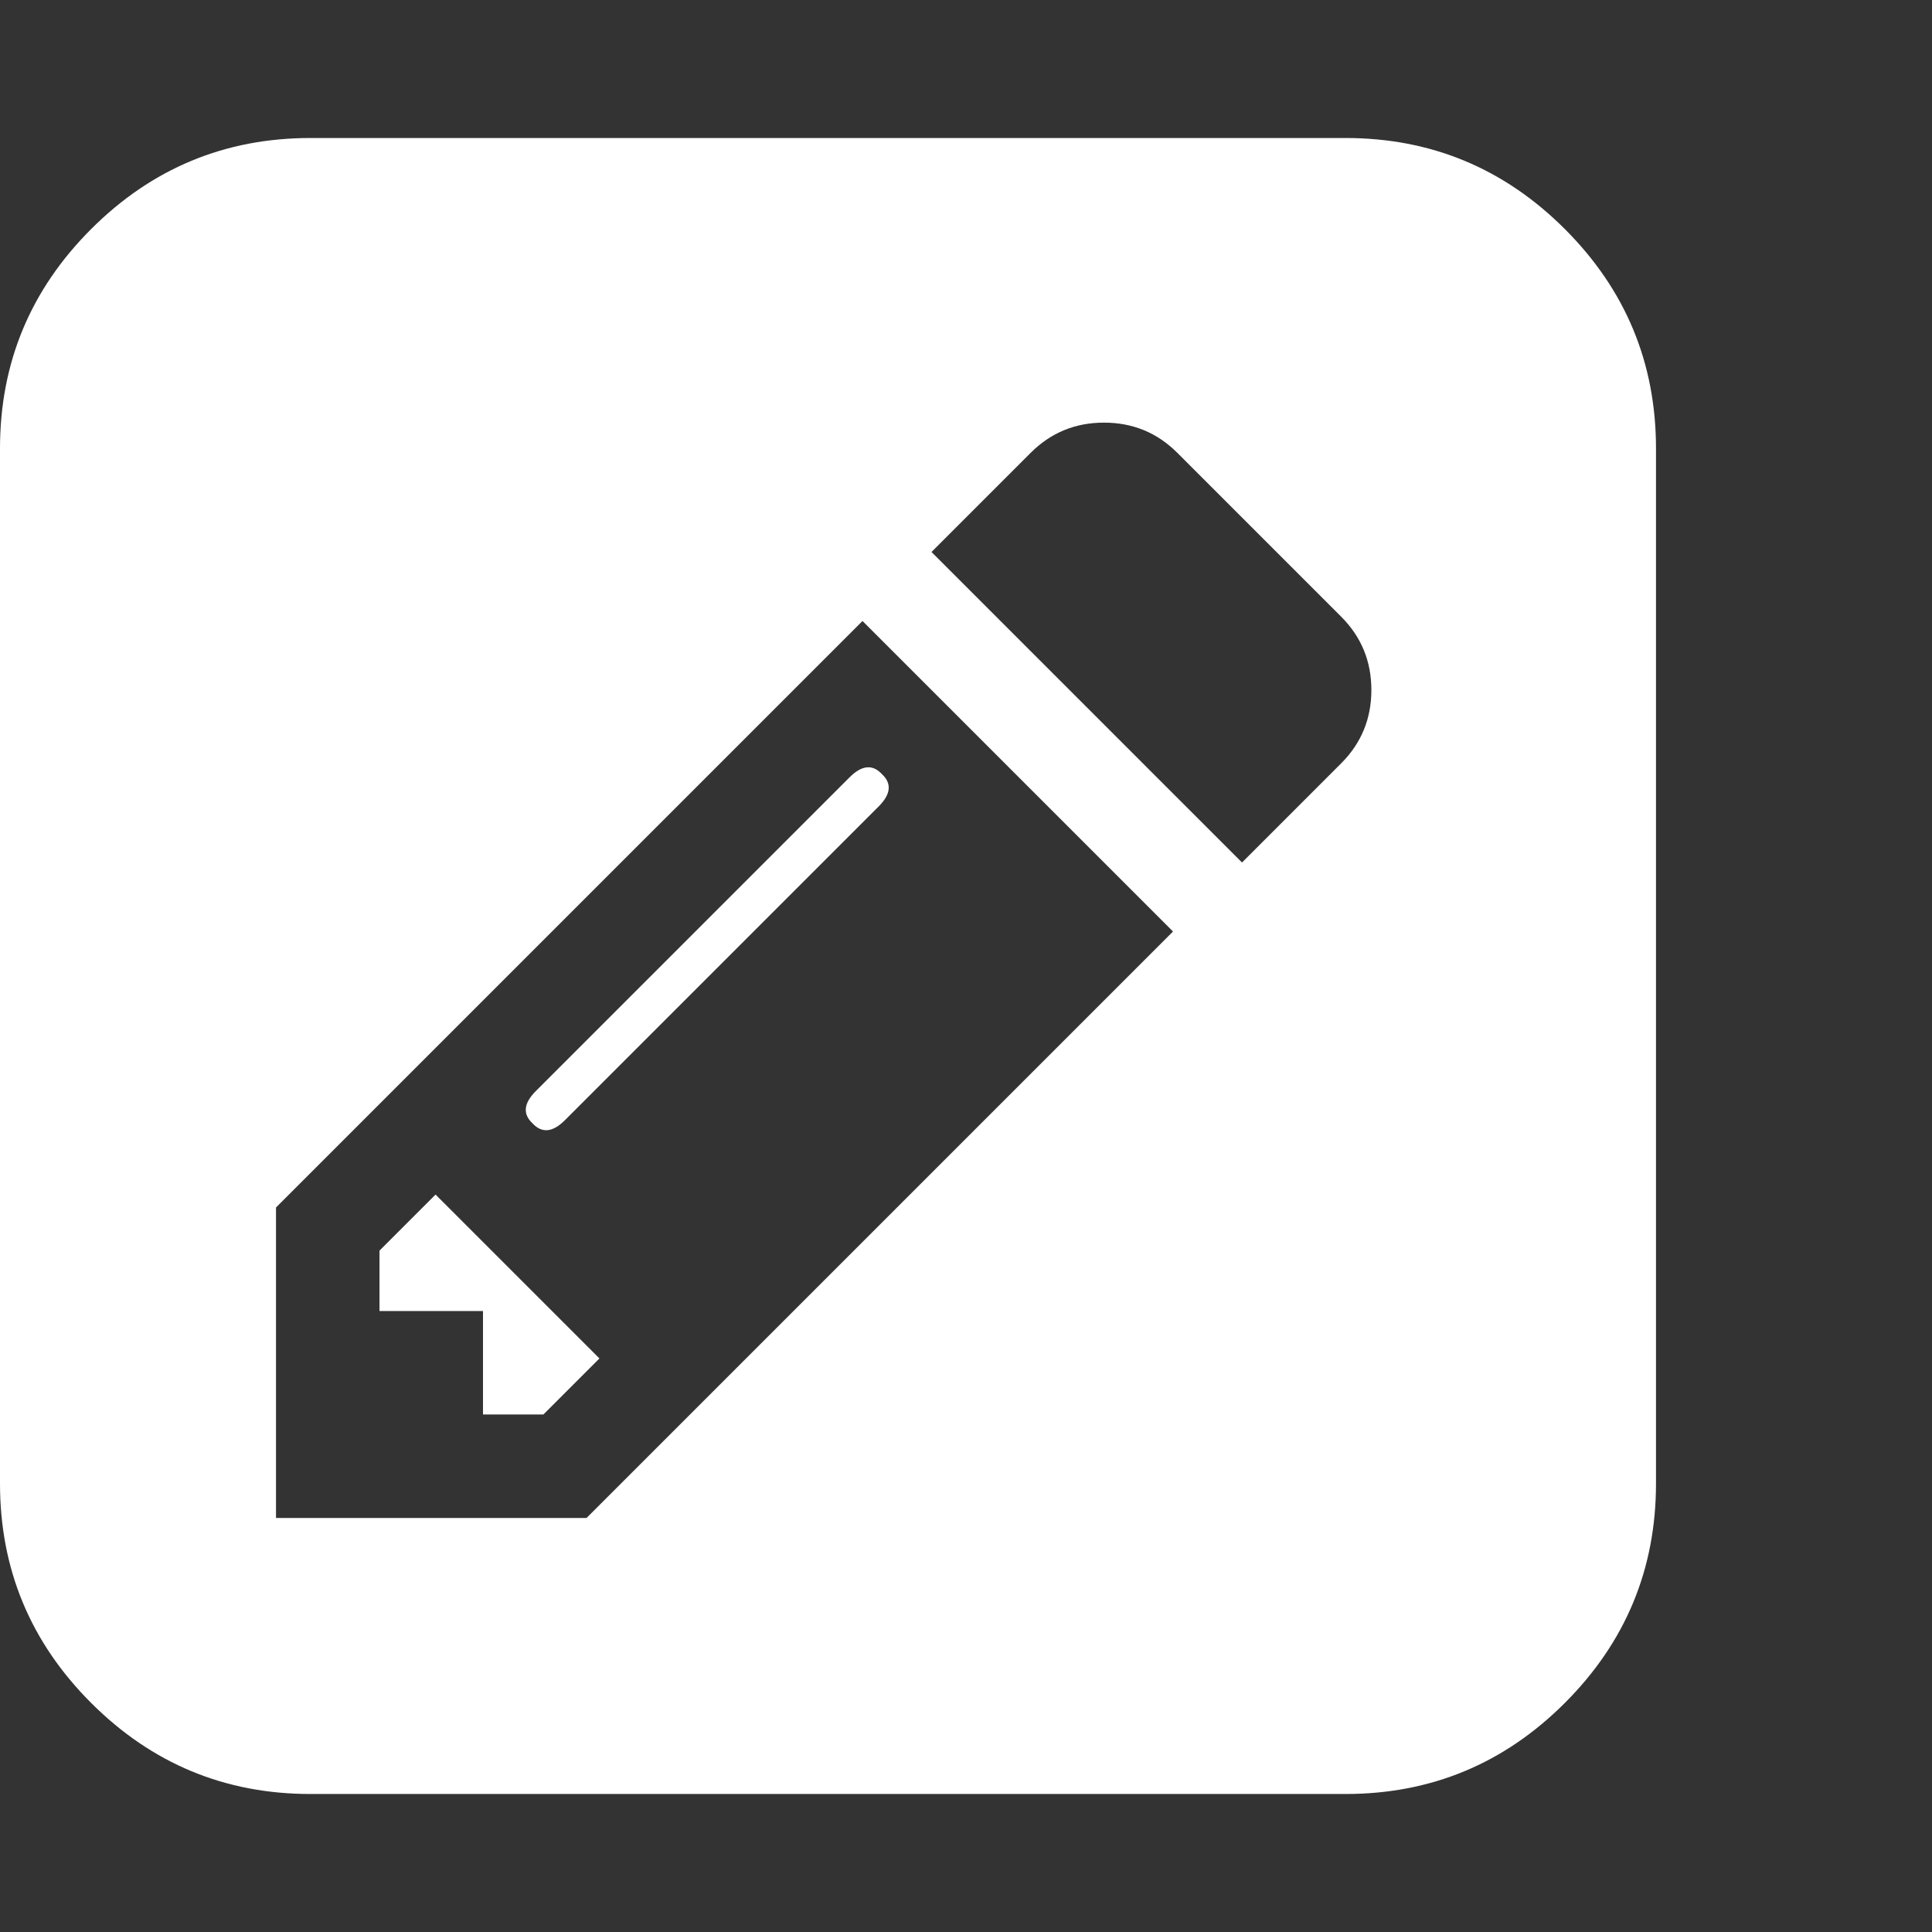 <?xml version="1.0" encoding="utf-8"?>
<!DOCTYPE svg PUBLIC "-//W3C//DTD SVG 1.1 Tiny//EN" "http://www.w3.org/Graphics/SVG/1.1/DTD/svg11-tiny.dtd">
<svg version="1.1" baseProfile="tiny" id="Layer_1" xmlns="http://www.w3.org/2000/svg" xmlns:xlink="http://www.w3.org/1999/xlink" x="0px" y="0px" width="16px" height="16px" viewBox="0 0 500 500" xml:space="preserve">
	<rect x="0" y="0" width="500" height="500" fill="#333333" stroke="none"/>
	<path d="M112.723 309.152l42.411 42.411-14.509 14.509h-15.625v-26.786h-26.786v-15.625zM228.237 200.335q3.906 3.627-0.837 8.371l-81.194 81.194q-4.743 4.743-8.371 0.837-3.906-3.627 0.837-8.371l81.194-81.194q4.743-4.743 8.371-0.837zM151.786 392.857l151.786-151.786-80.357-80.357-151.786 151.786v80.357h80.357zM321.429 223.214l25.669-25.669q7.813-7.813 7.813-18.973t-7.813-18.973l-42.411-42.411q-7.813-7.813-18.973-7.813t-18.973 7.813l-25.669 25.669zM428.571 116.071v267.857q0 33.203-23.577 56.78t-56.78 23.577h-267.857q-33.203 0-56.78-23.577t-23.577-56.78v-267.857q0-33.203 23.577-56.78t56.78-23.577h267.857q33.203 0 56.78 23.577t23.577 56.78z" fill="#ffffff" />
</svg>
